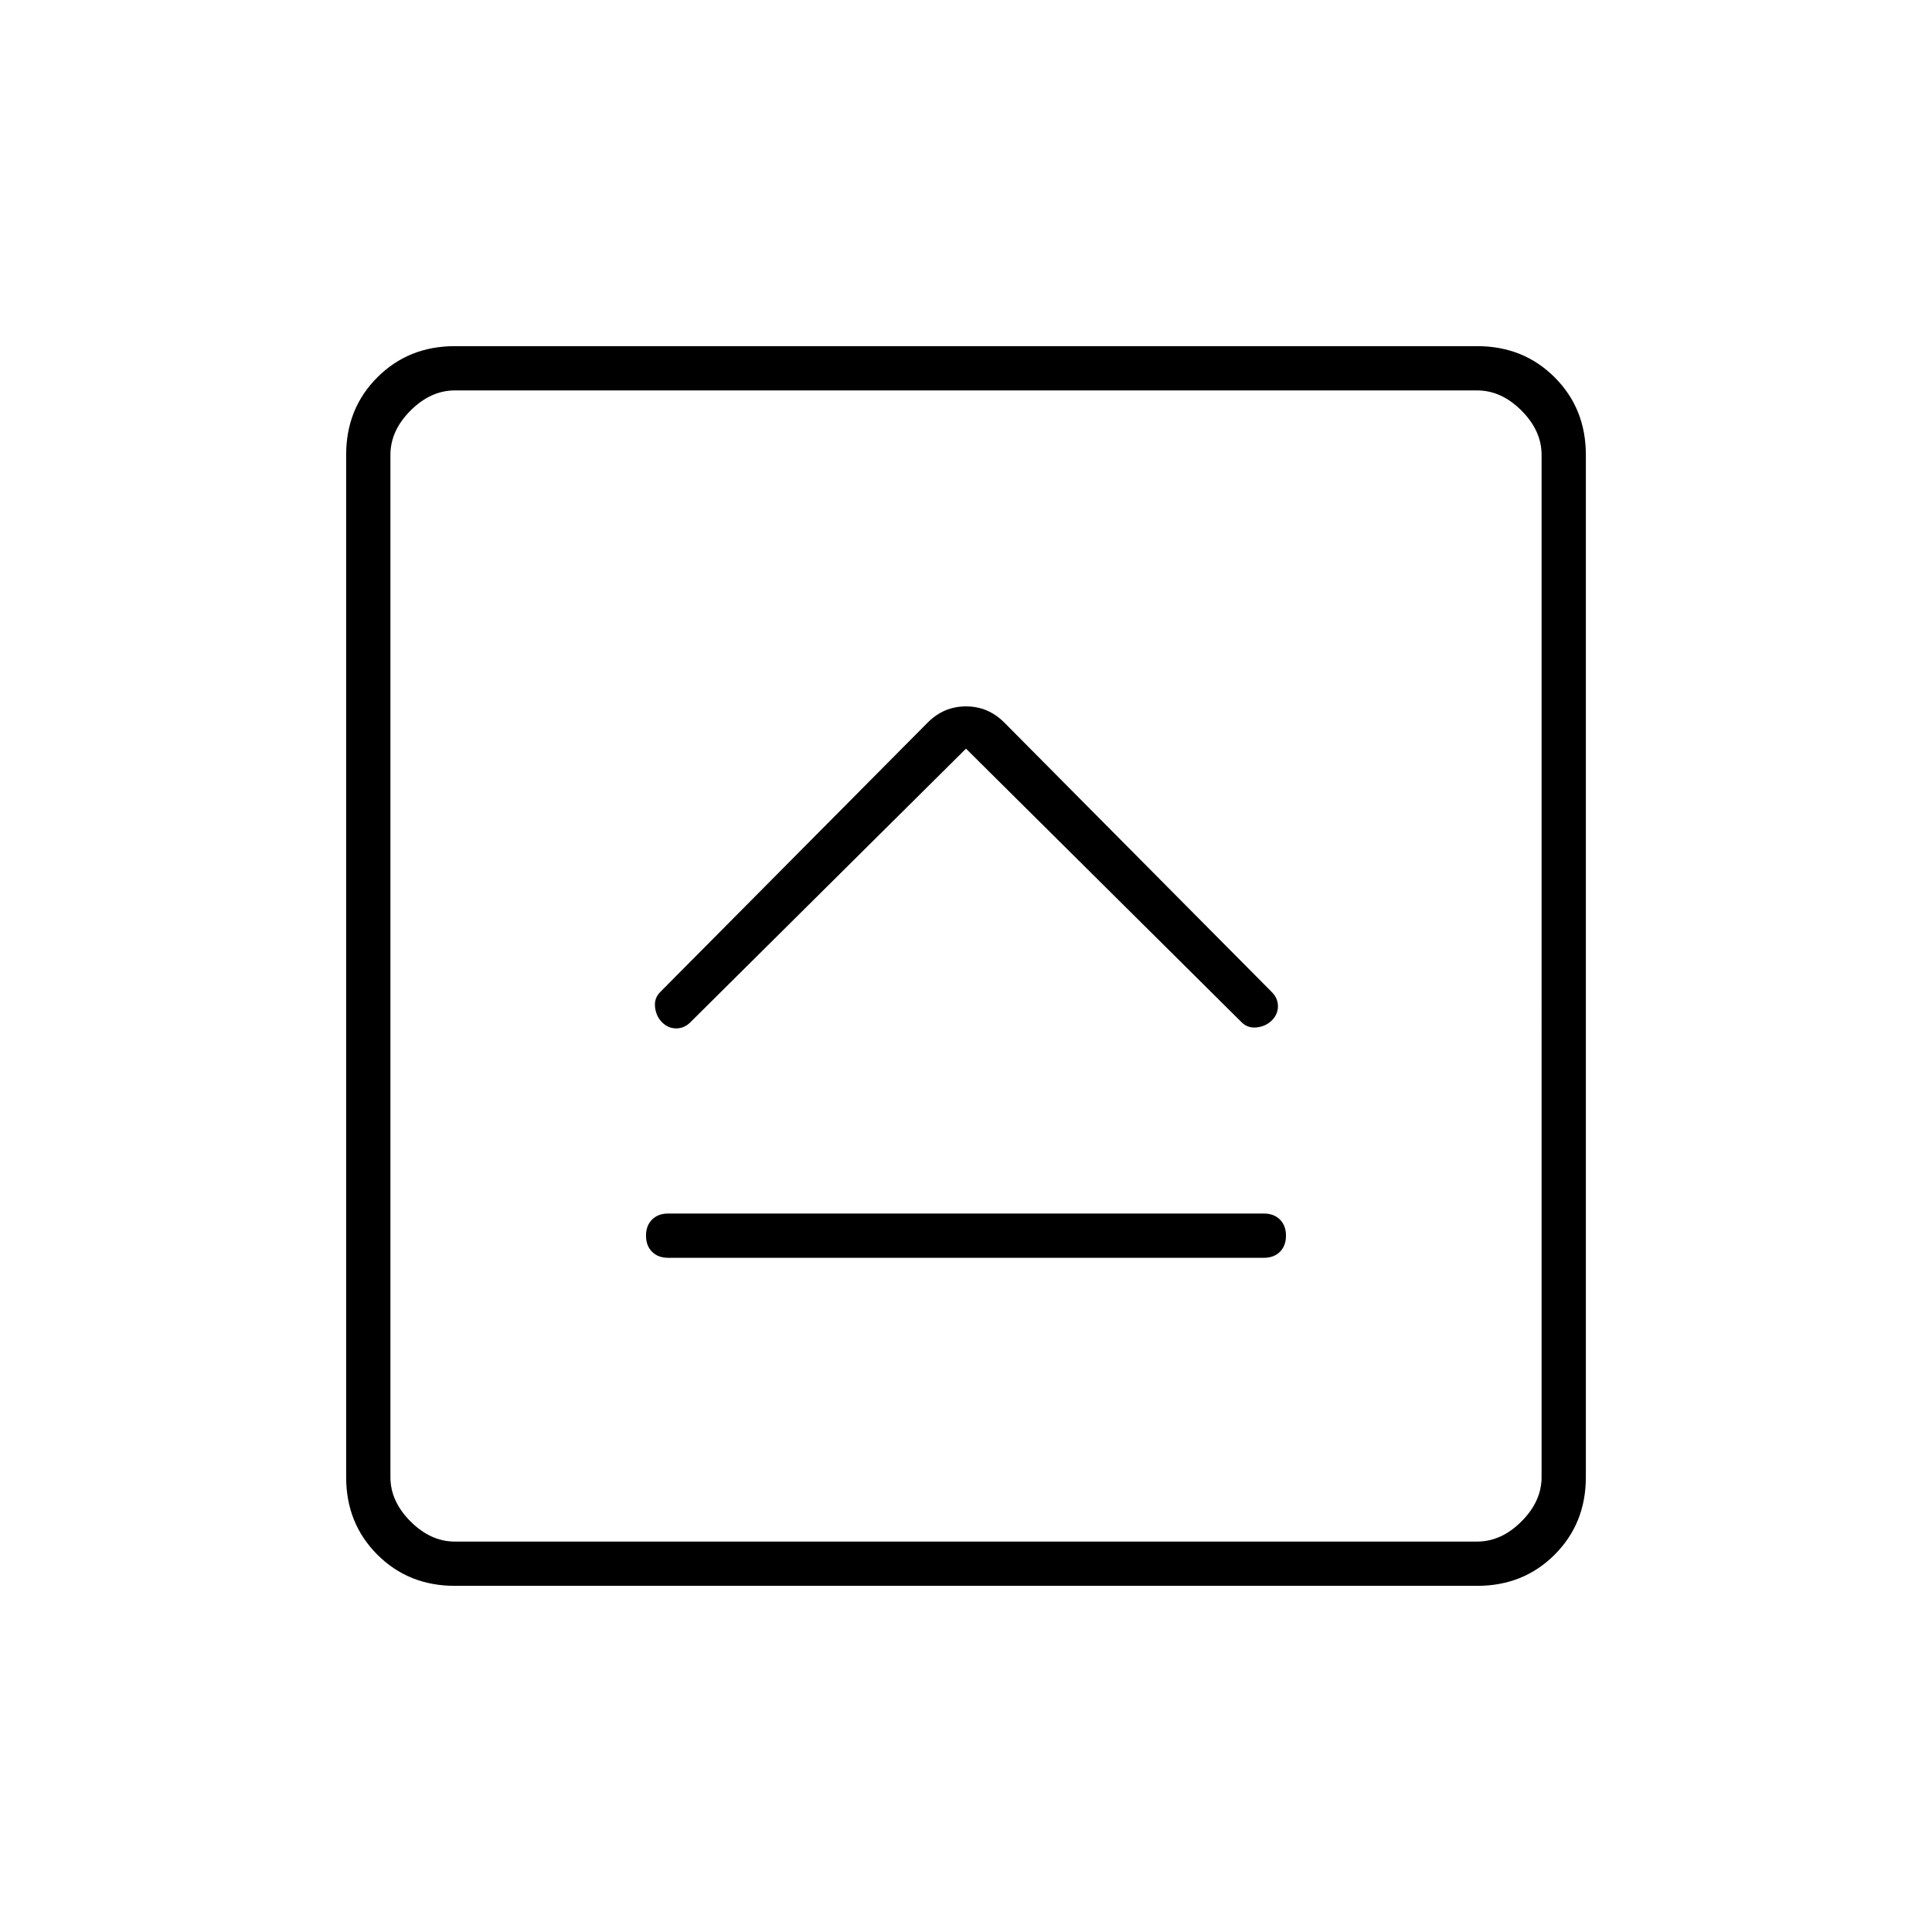 <svg xmlns="http://www.w3.org/2000/svg" width="48" height="48" viewBox="0 0 48 48"><path d="M16.6 31.25h14.8q.25 0 .4-.15.15-.15.15-.4t-.15-.4q-.15-.15-.4-.15H16.6q-.25 0-.4.15-.15.15-.15.4t.15.4q.15.15.4.15ZM24 18.6l6.85 6.8q.15.15.375.125.225-.025.375-.175t.15-.35q0-.2-.15-.35l-6.65-6.7q-.4-.4-.95-.4-.55 0-.95.4l-6.65 6.7q-.15.15-.125.375.025.225.175.375t.35.15q.2 0 .35-.15ZM11.3 39.4q-1.15 0-1.925-.775Q8.6 37.85 8.6 36.7V11.3q0-1.15.775-1.925Q10.15 8.6 11.3 8.6h25.4q1.15 0 1.925.775.775.775.775 1.925v25.4q0 1.15-.775 1.925-.775.775-1.925.775Zm0-1.1h25.4q.6 0 1.1-.5.5-.5.5-1.1V11.3q0-.6-.5-1.1-.5-.5-1.1-.5H11.3q-.6 0-1.1.5-.5.5-.5 1.1v25.4q0 .6.5 1.1.5.5 1.1.5ZM9.7 9.7v28.6V9.7Z"/></svg>
